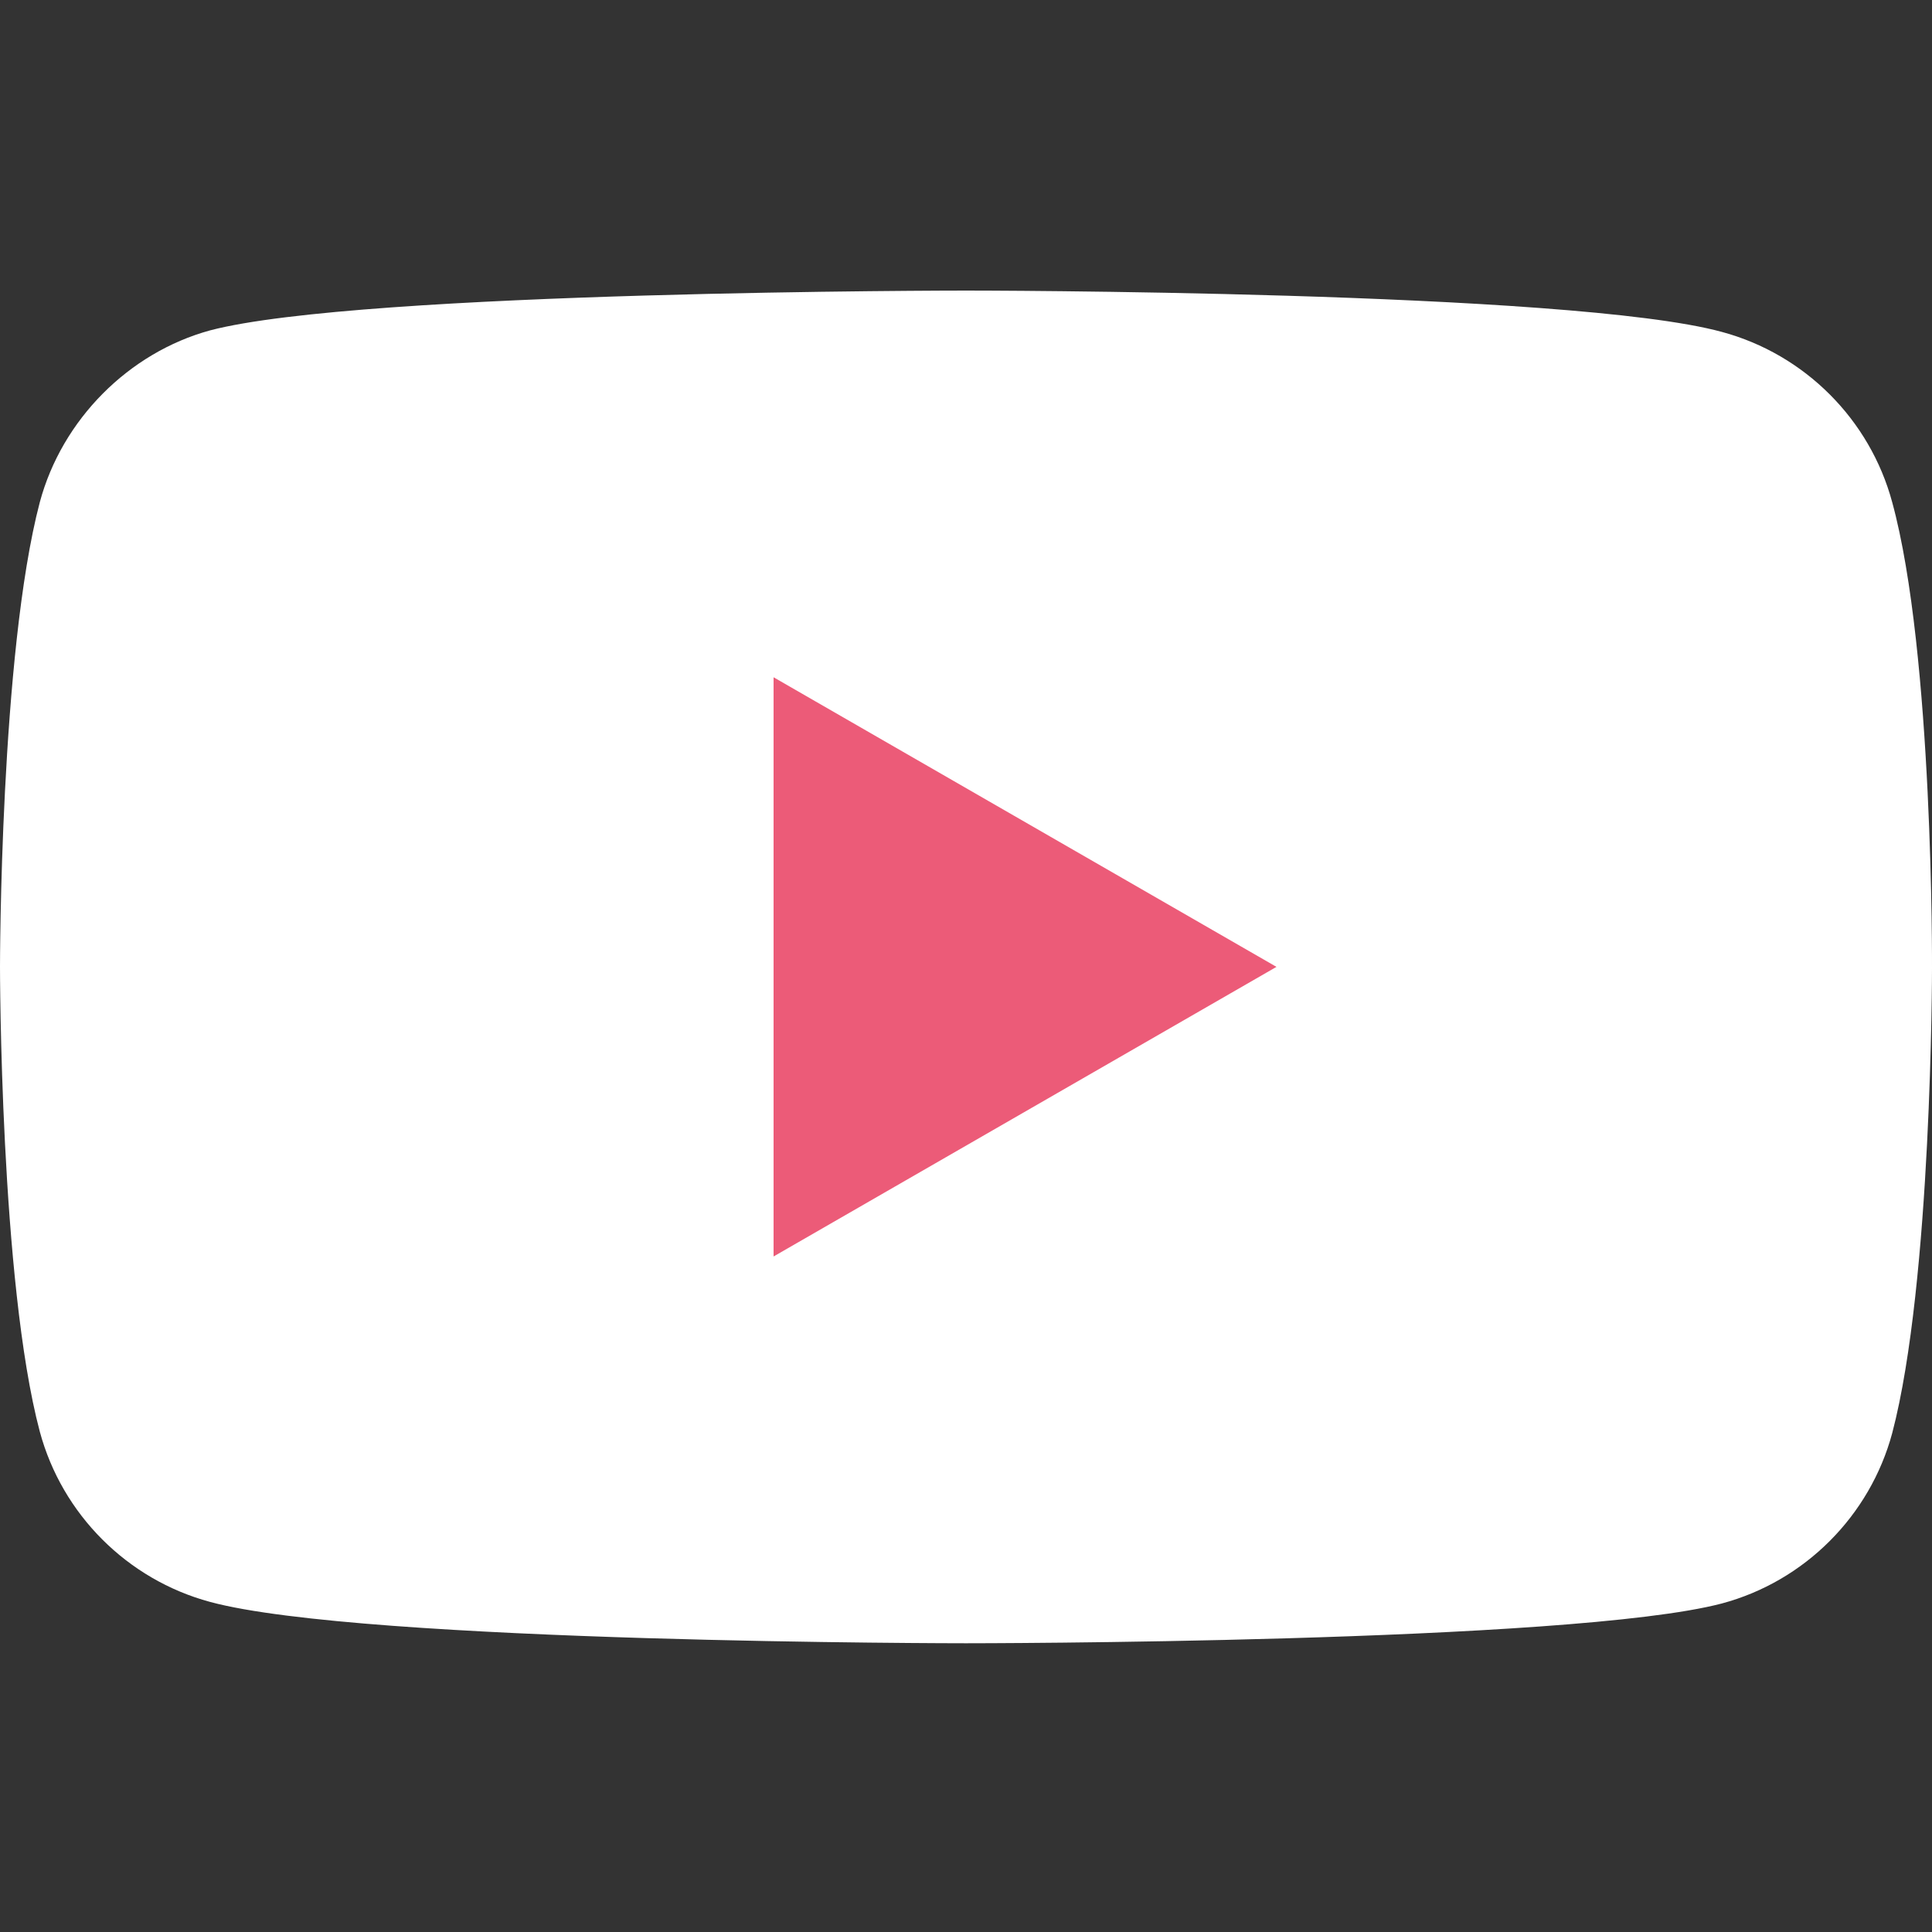 <svg width="20" height="20" viewBox="0 0 20 20" fill="none" xmlns="http://www.w3.org/2000/svg">
<rect x="0" y="0" width="20" height="20" fill="#333333" stroke="none"/>
<g clip-path="url(#clip0_2688_33182)">
<path d="M19.588 5.199C19.357 4.342 18.682 3.667 17.825 3.436C16.26 3.008 10 3.008 10 3.008C10 3.008 3.74 3.008 2.175 3.42C1.334 3.65 0.642 4.342 0.412 5.199C0 6.764 0 10.009 0 10.009C0 10.009 0 13.271 0.412 14.82C0.643 15.677 1.318 16.352 2.175 16.583C3.756 17.011 10 17.011 10 17.011C10 17.011 16.26 17.011 17.825 16.599C18.682 16.369 19.357 15.693 19.588 14.836C20 13.271 20 10.026 20 10.026C20 10.026 20.016 6.764 19.588 5.199Z" fill="white"/>
<path d="M8.008 13.007L13.214 10.009L8.008 7.011V13.007Z" fill="#EC5B78"/>
</g>
<defs>
<clipPath id="clip0_2688_33182">
<rect width="20" height="20" fill="white"/>
</clipPath>
</defs>
</svg>
